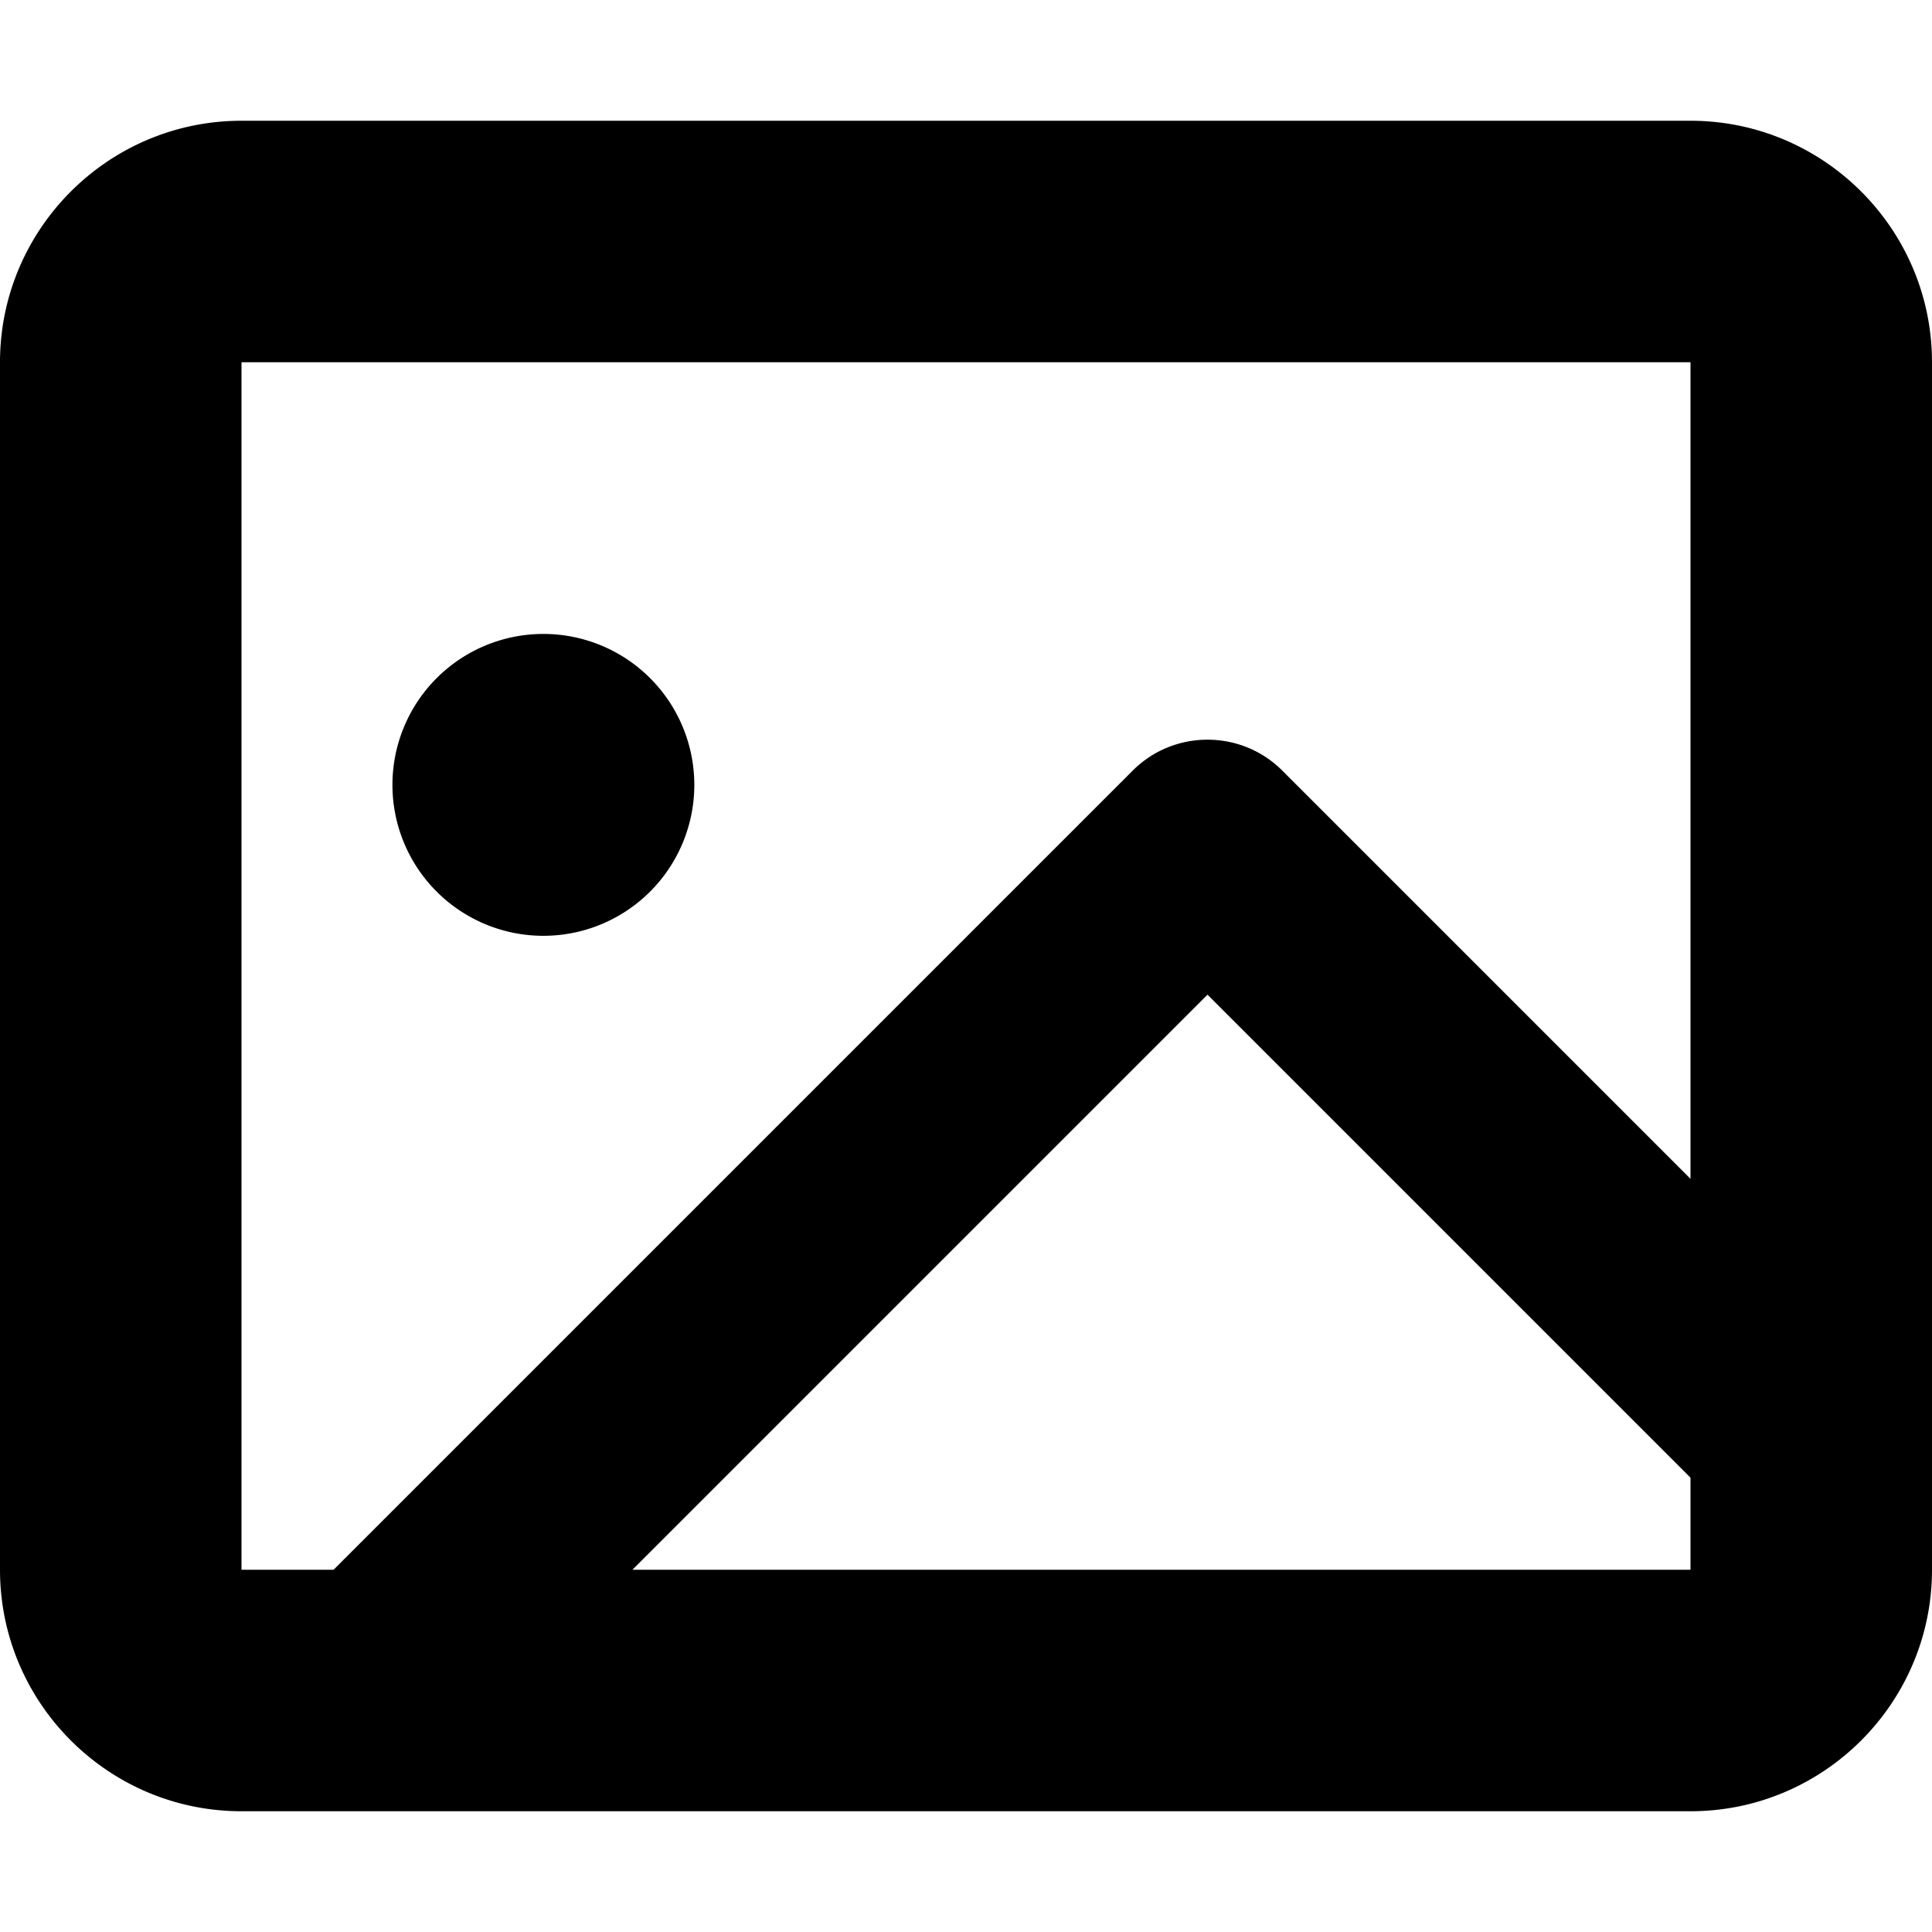 <svg xmlns="http://www.w3.org/2000/svg" viewBox="0 0 512 512"><!--! Font Awesome Pro 7.1.0 by @fontawesome - https://fontawesome.com License - https://fontawesome.com/license (Commercial License) Copyright 2025 Fonticons, Inc. --><path fill="currentColor" d="M448 96l0 216.4-108.2-108.2c-10.9-10.9-28.7-10.9-39.6 0L88.4 416 64 416 64 96 448 96zm0 295.6l0 24.4-280.4 0 152.4-152.4 128 128zM64 32C28.7 32 0 60.7 0 96L0 416c0 35.3 28.7 64 64 64l384 0c35.3 0 64-28.7 64-64l0-320c0-35.3-28.7-64-64-64L64 32zM184 208a40 40 0 1 0 -80 0 40 40 0 1 0 80 0z"/></svg>
